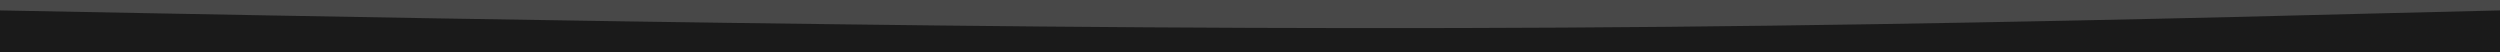 <svg id="visual" viewBox="0 0 960 20" width="960" height="20" xmlns="http://www.w3.org/2000/svg" xmlns:xlink="http://www.w3.org/1999/xlink" version="1.1"><rect x="0" y="0" width="960" height="20" fill="#484848"></rect><path d="M0 4L53.3 5C106.7 6 213.3 8 320 9.3C426.7 10.7 533.3 11.3 640 10.3C746.7 9.3 853.3 6.7 906.7 5.3L960 4L960 21L906.7 21C853.3 21 746.7 21 640 21C533.3 21 426.7 21 320 21C213.3 21 106.7 21 53.3 21L0 21Z" fill="#1a1a1a" stroke-linecap="round" stroke-linejoin="miter"></path></svg>